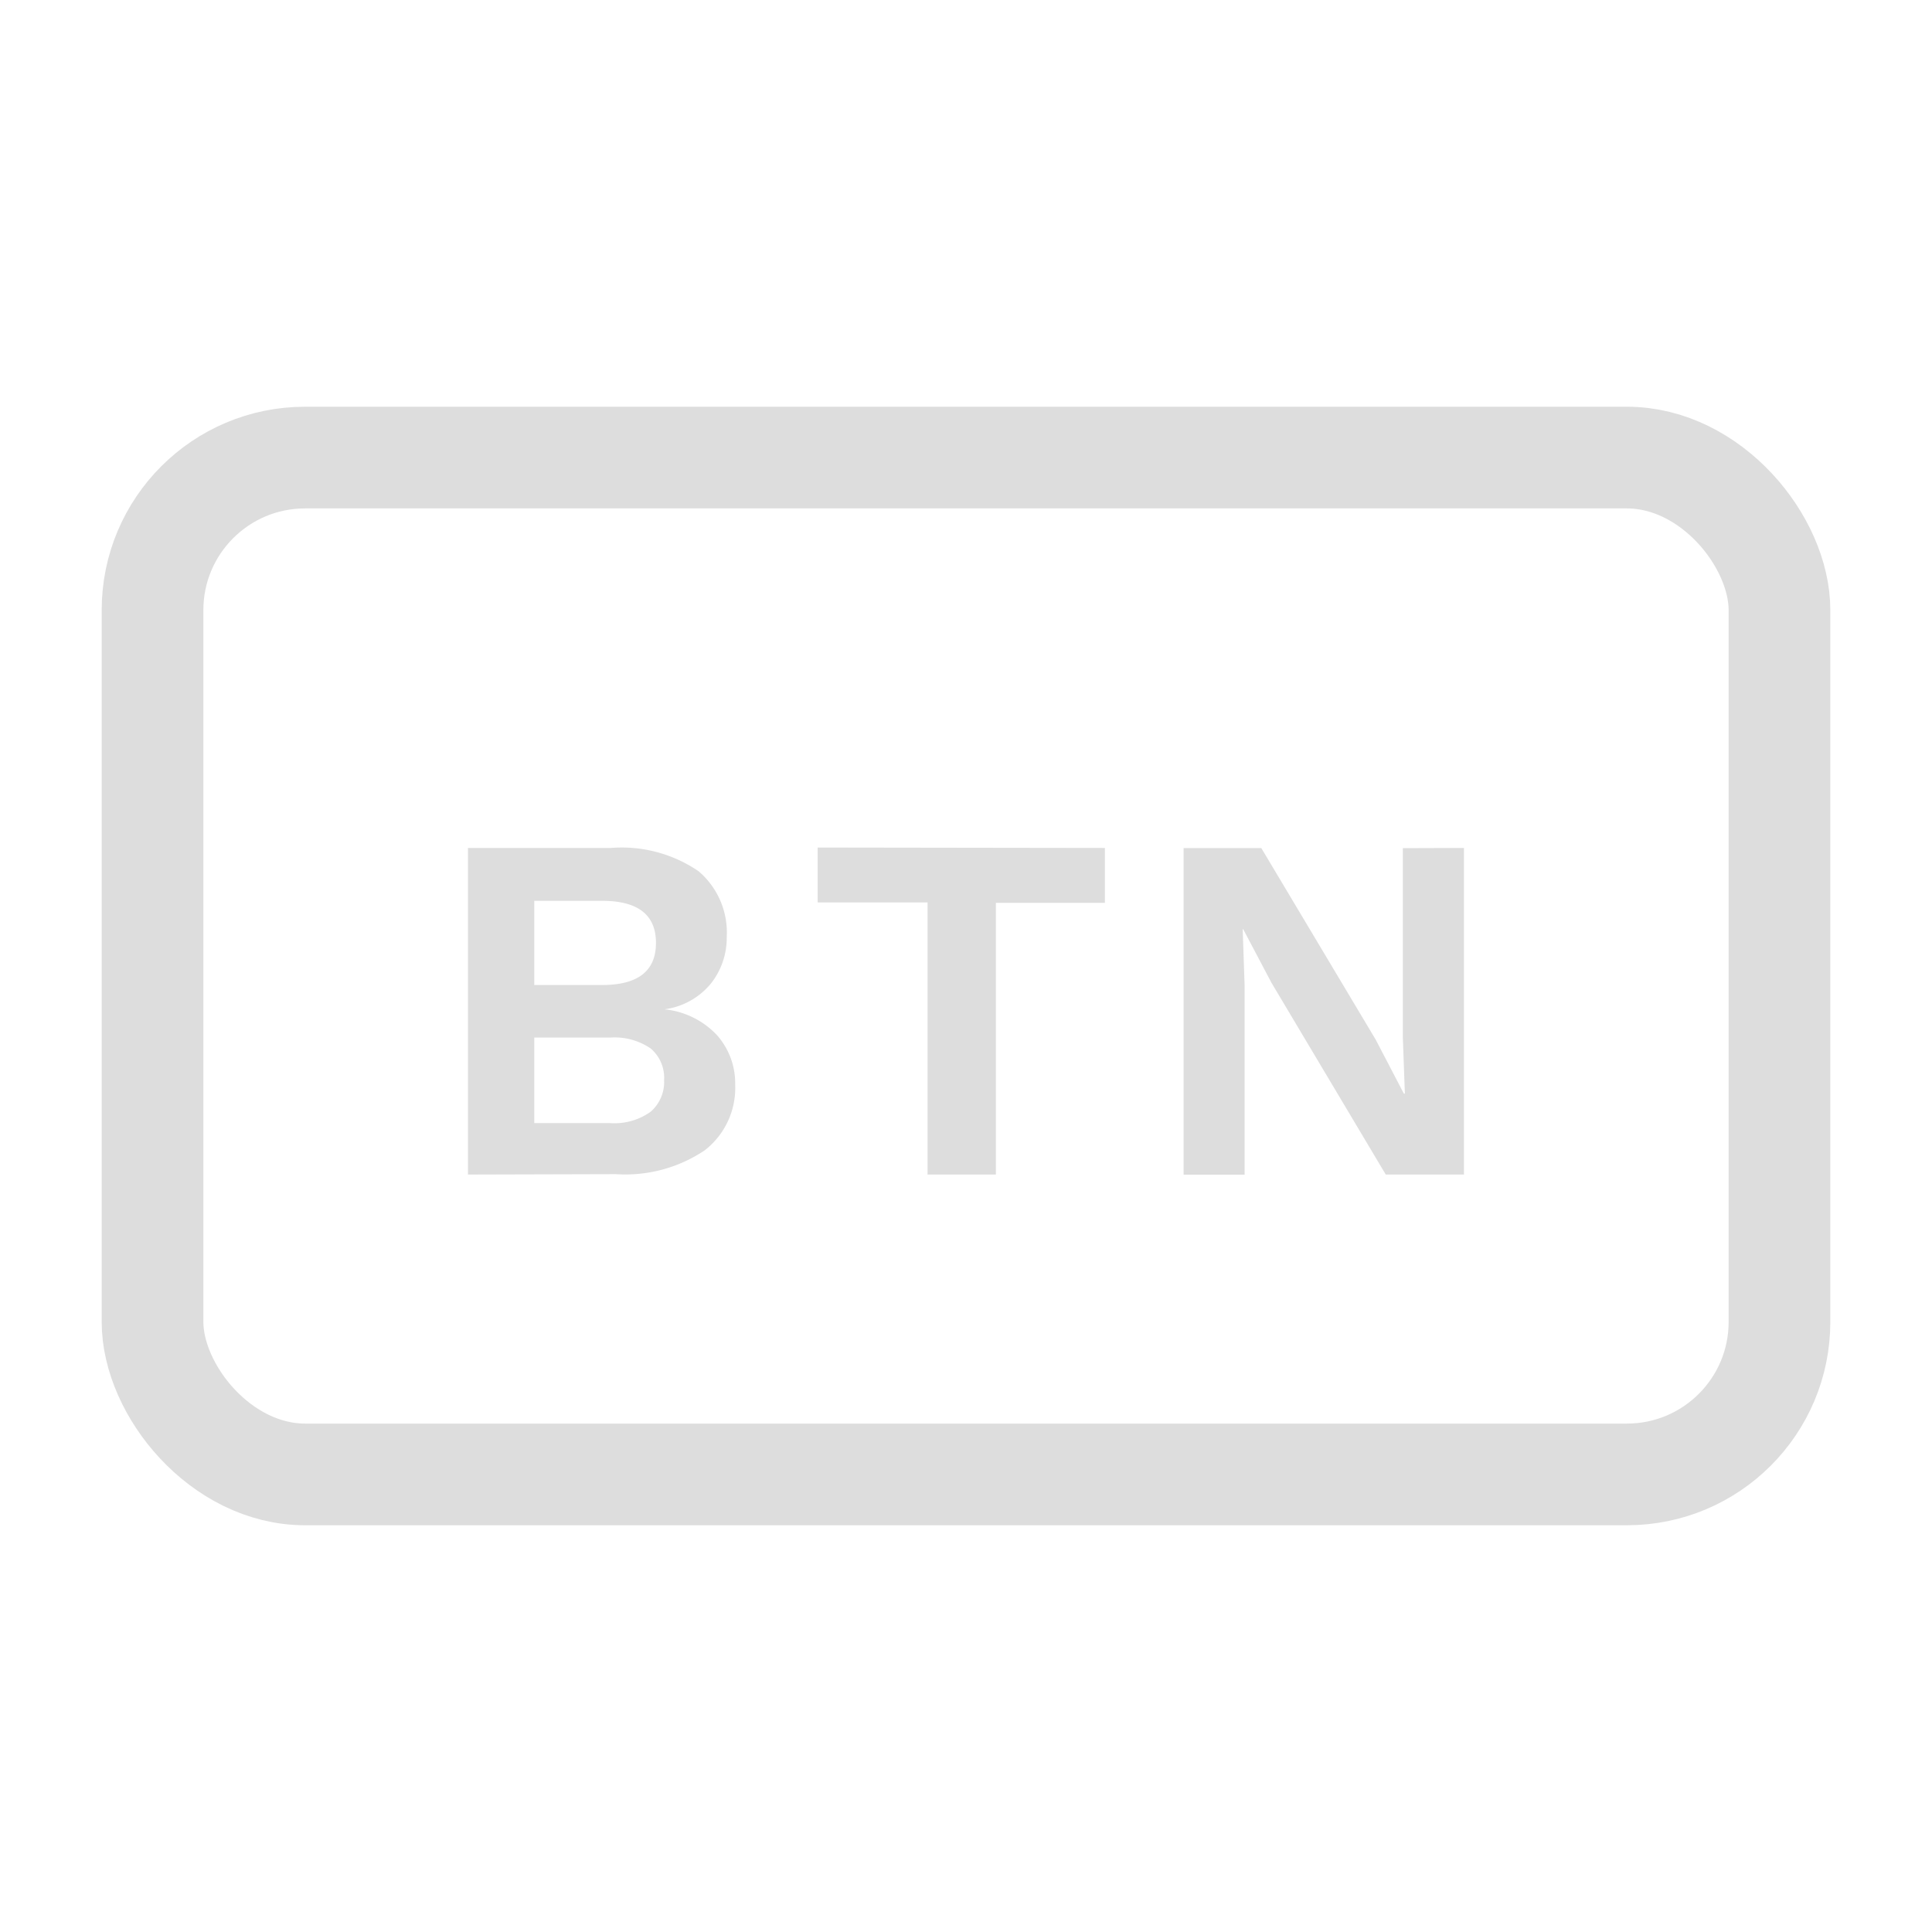 <svg id="Button" xmlns="http://www.w3.org/2000/svg" width="19" height="19" viewBox="0 0 19 19">
  <rect id="矩形_1540" data-name="矩形 1540" width="19" height="19" fill="#fff" opacity="0"/>
  <g id="组_6031" data-name="组 6031" transform="translate(-93.502 -422.69)">
    <g id="矩形_3272" data-name="矩形 3272" transform="translate(94.502 426.69)" fill="none" stroke="#ddd" stroke-width="1">
      <rect width="17" height="11" rx="2" stroke="none"/>
      <rect x="0.5" y="0.5" width="16" height="10" rx="1.5" fill="none"/>
    </g>
    <g id="组_6029" data-name="组 6029" transform="translate(98.104 431.029)">
      <g id="组_639" data-name="组 639" transform="translate(0 0)">
        <path id="路径_452" data-name="路径 452" d="M969.565,149.276v-3.212h1.407a1.339,1.339,0,0,1,.861.229.791.791,0,0,1,.277.647.725.725,0,0,1-.156.458.712.712,0,0,1-.457.253v0a.818.818,0,0,1,.516.253.712.712,0,0,1,.18.487.776.776,0,0,1-.3.647,1.4,1.4,0,0,1-.873.234Zm.652-1.864h.667q.53,0,.53-.414t-.53-.414h-.667Zm0,1.358h.745a.613.613,0,0,0,.4-.112.387.387,0,0,0,.132-.311.378.378,0,0,0-.132-.311.629.629,0,0,0-.4-.107h-.745Z" transform="translate(-969.565 -146.064)" fill="#ddd" stroke="rgba(0,0,0,0)" stroke-miterlimit="10" stroke-width="1"/>
        <path id="路径_454" data-name="路径 454" d="M984.572,146.064v.54H983.5v2.672h-.672V146.6h-1.081v-.54Z" transform="translate(-978.308 -146.064)" fill="#ddd" stroke="rgba(0,0,0,0)" stroke-miterlimit="10" stroke-width="1"/>
        <path id="路径_457" data-name="路径 457" d="M1003.331,146.064v3.212h-.769l-1.125-1.888-.277-.525h-.005l.019.555v1.859h-.6v-3.212h.764l1.125,1.884.277.531h.01l-.02-.555v-1.859Z" transform="translate(-993.536 -146.064)" fill="#ddd" stroke="rgba(0,0,0,0)" stroke-miterlimit="10" stroke-width="1"/>
      </g>
    </g>
  </g>
</svg>
